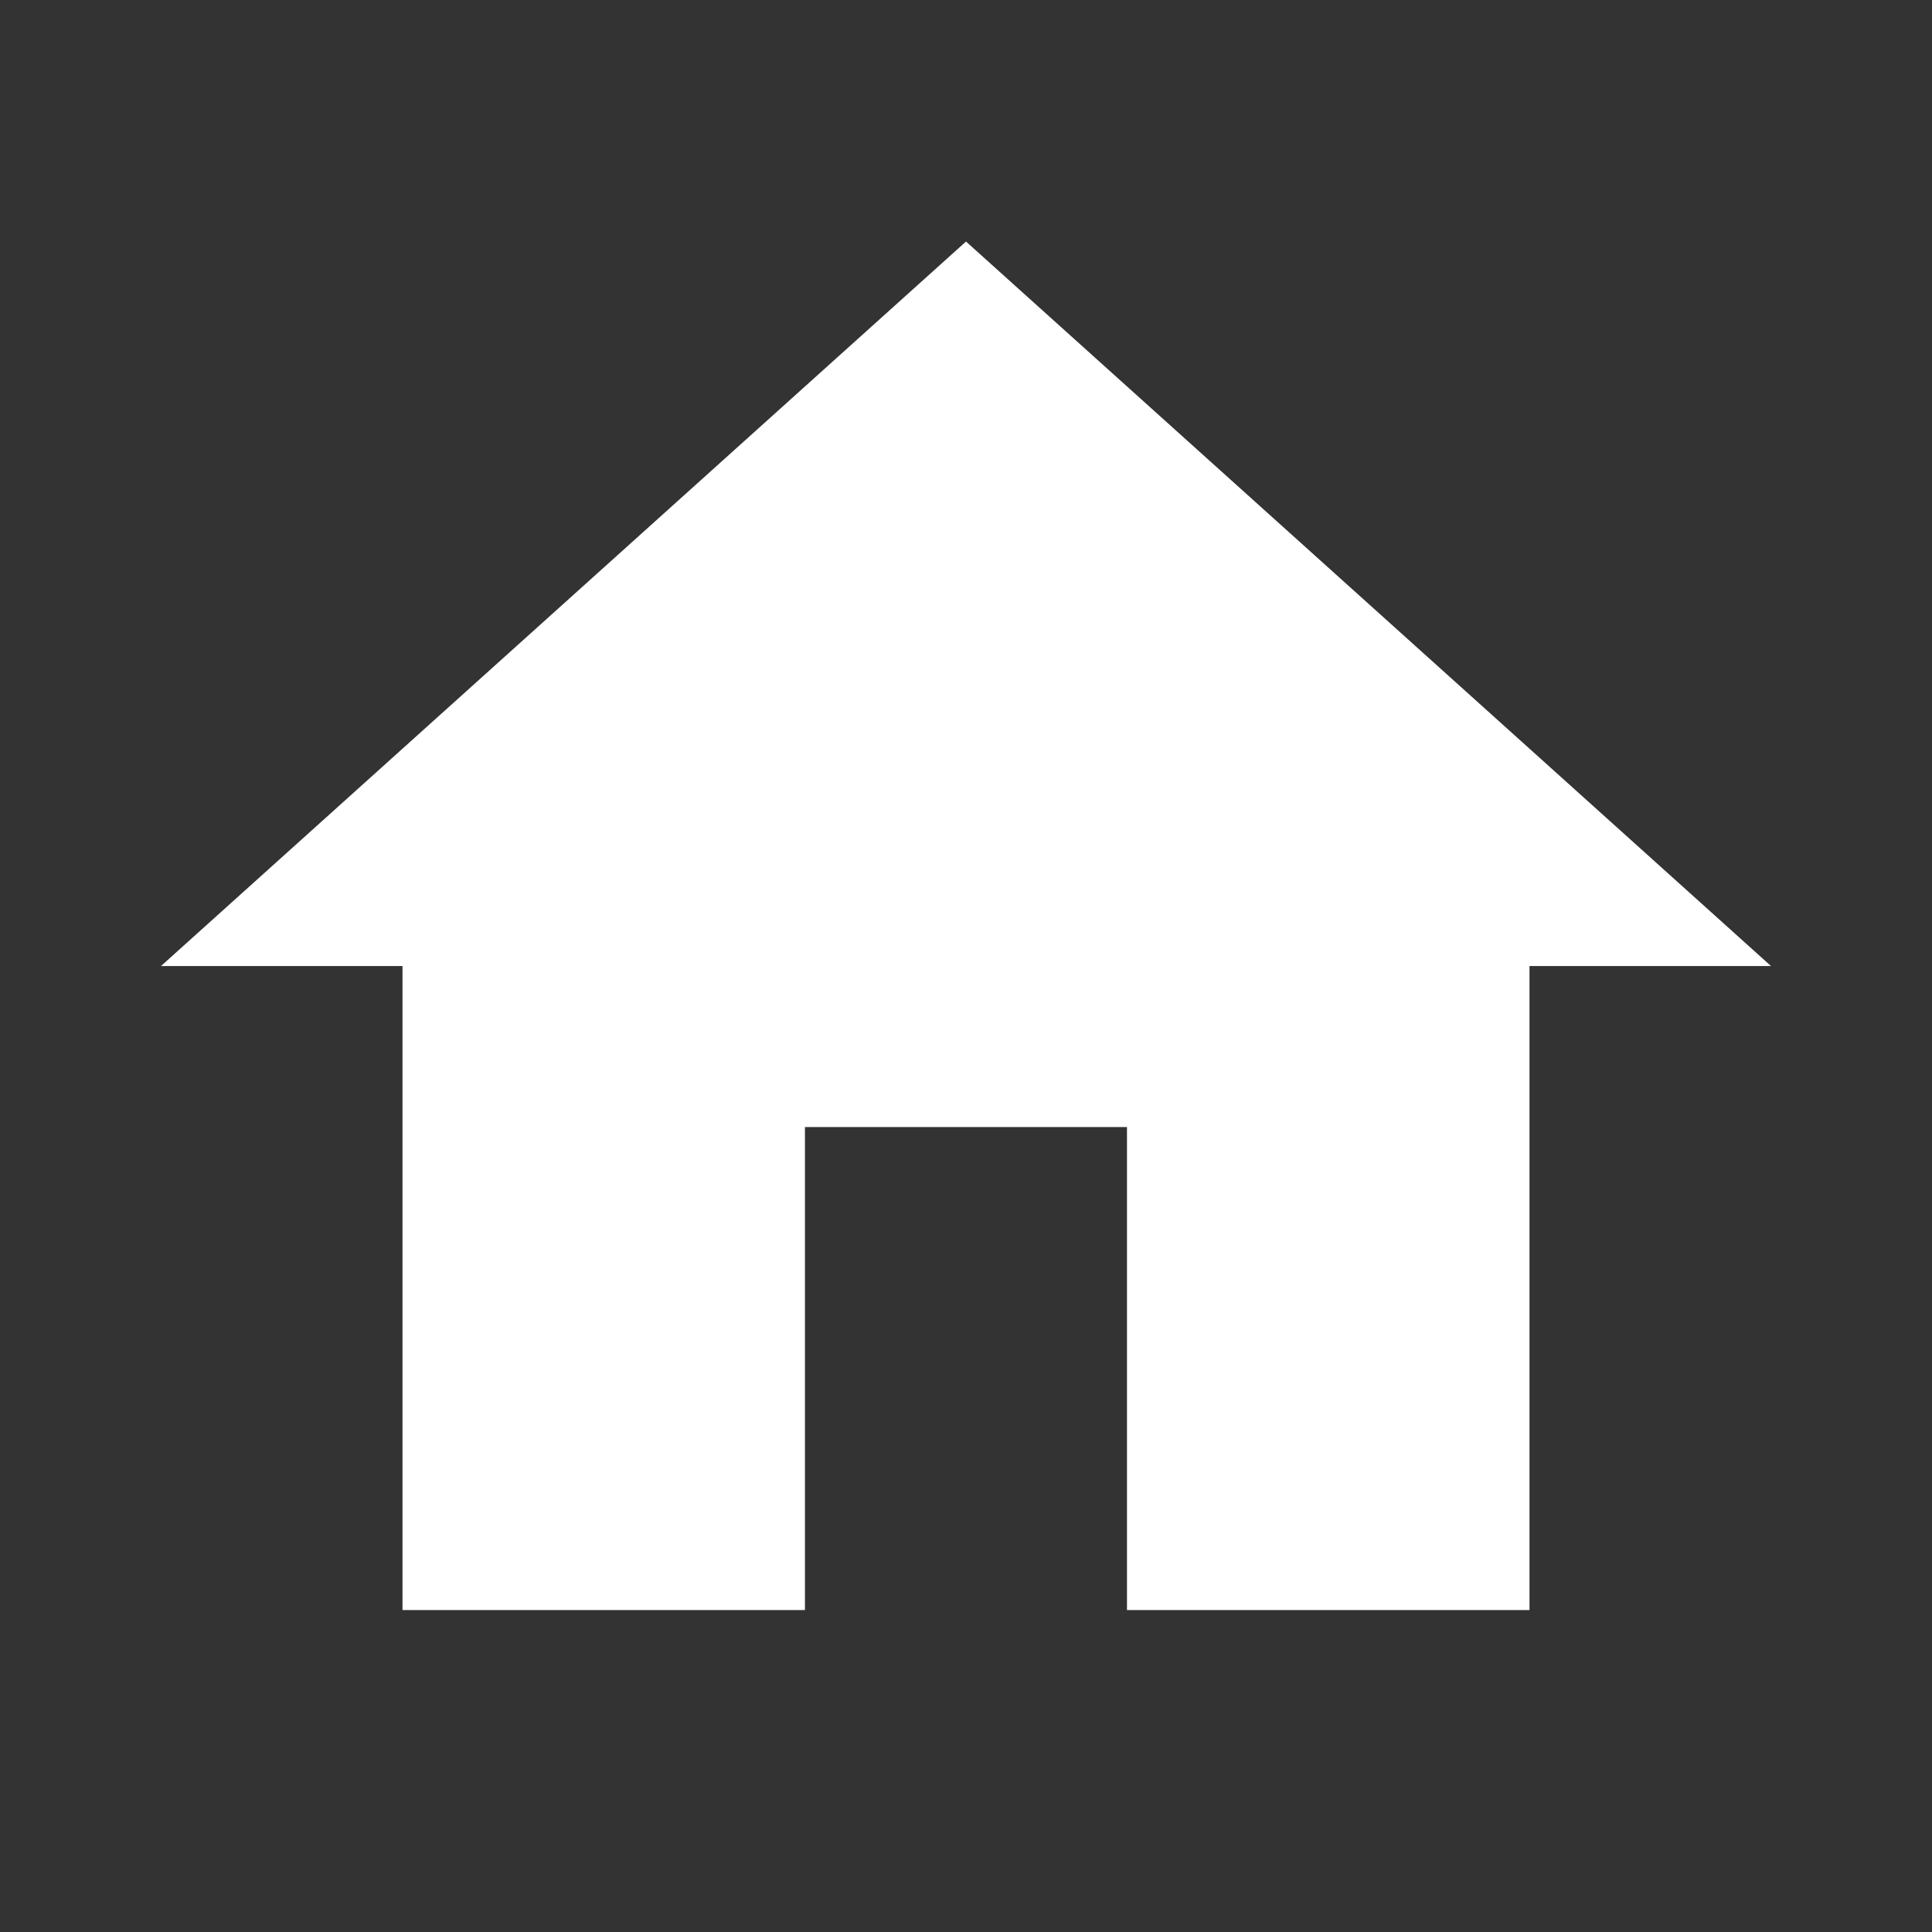 <svg id="ic-home-24px" xmlns="http://www.w3.org/2000/svg" width="26.908" height="26.908" viewBox="0 0 26.908 26.908">
  <rect x="0" y="0" width="26.908" height="26.908" fill="#333333" stroke="none"/>
  <defs>
    <style>
      .cls-1 {
        fill: #fff;
      }

      .cls-2 {
        fill: none;
      }
    </style>
  </defs>
  <path id="路径_838" data-name="路径 838" class="cls-1" d="M10.969,22.06V15.333h4.485V22.06H21.06V13.091h3.364L13.212,3,2,13.091H5.364V22.06Z" transform="translate(0.242 0.364)"/>
  <path id="路径_839" data-name="路径 839" class="cls-2" d="M0,0H26.908V26.908H0Z"/>
</svg>
